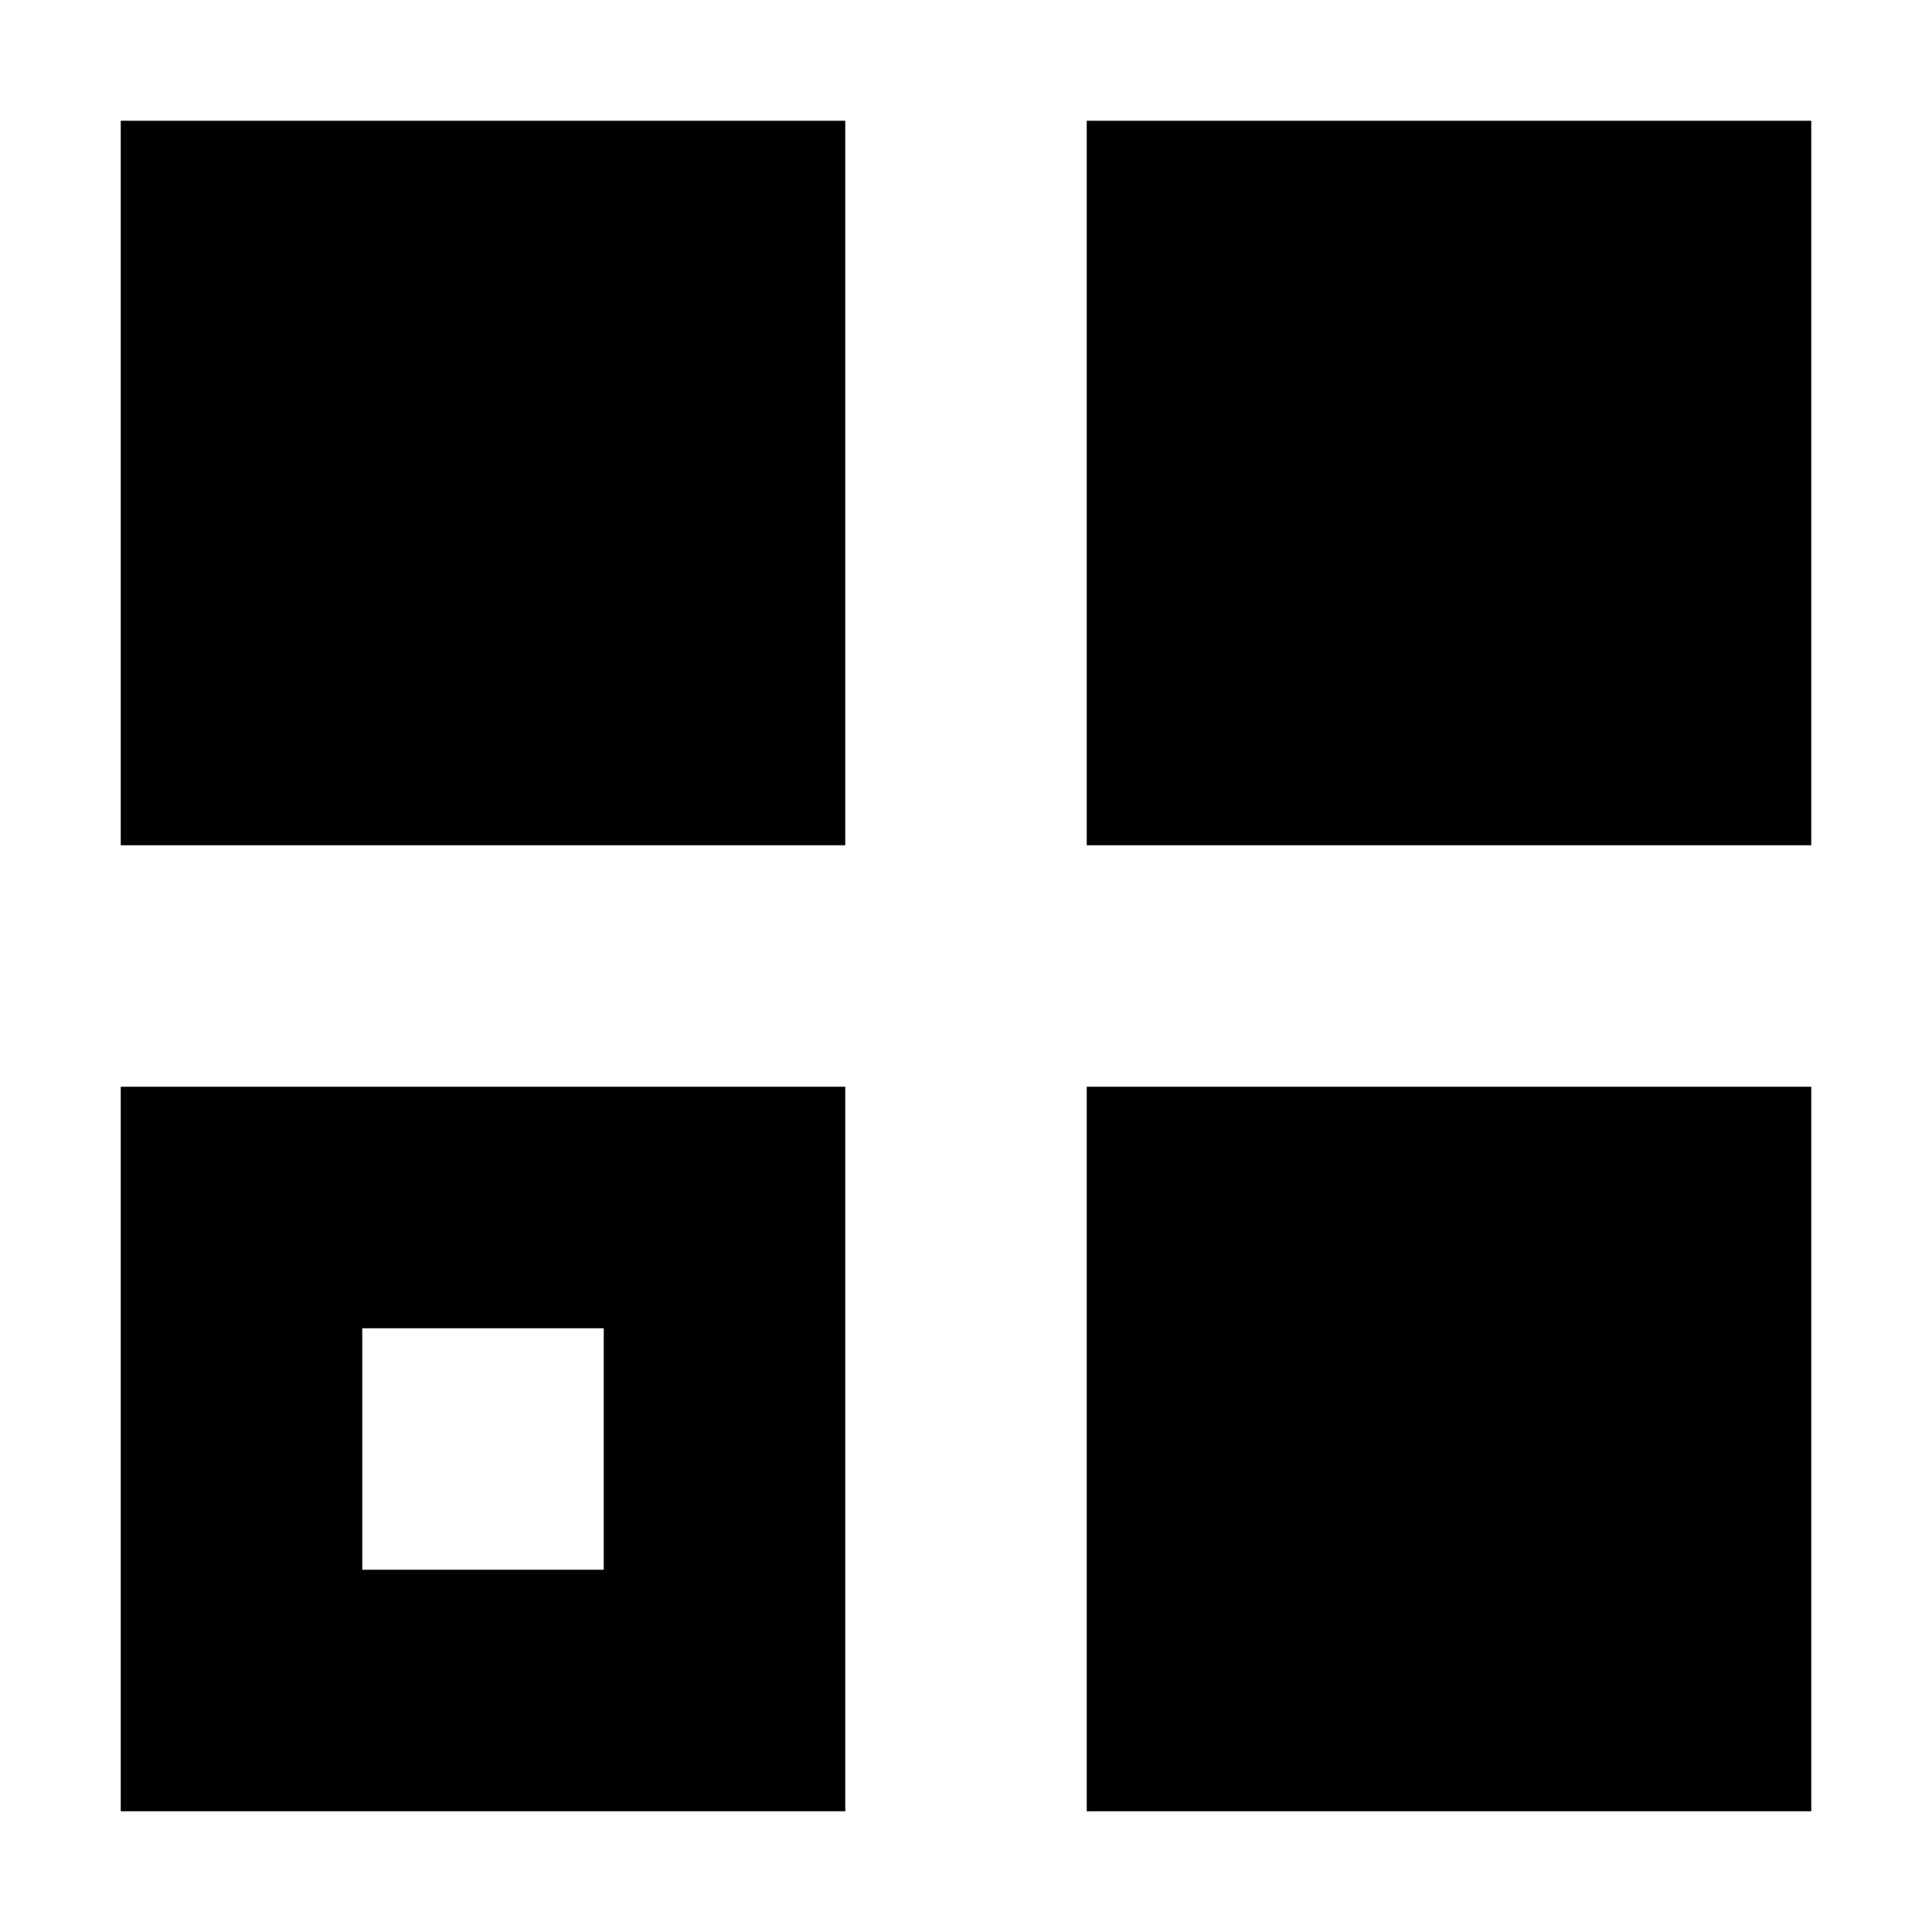 <svg width="16" height="16" viewBox="0 0 16 16" fill="none" xmlns="http://www.w3.org/2000/svg">
<path d="M15 7L15 1L9 1L9 7L15 7Z" fill="black"/>
<path d="M15 15L15 9L9 9L9 15L15 15Z" fill="black"/>
<path d="M7 1L7 7L1 7L1 1L7 1Z" fill="black"/>
<path fill-rule="evenodd" clip-rule="evenodd" d="M7 9V15H1L1 9L7 9ZM5 11L5 13H3L3 11H5Z" fill="black"/>
</svg>
